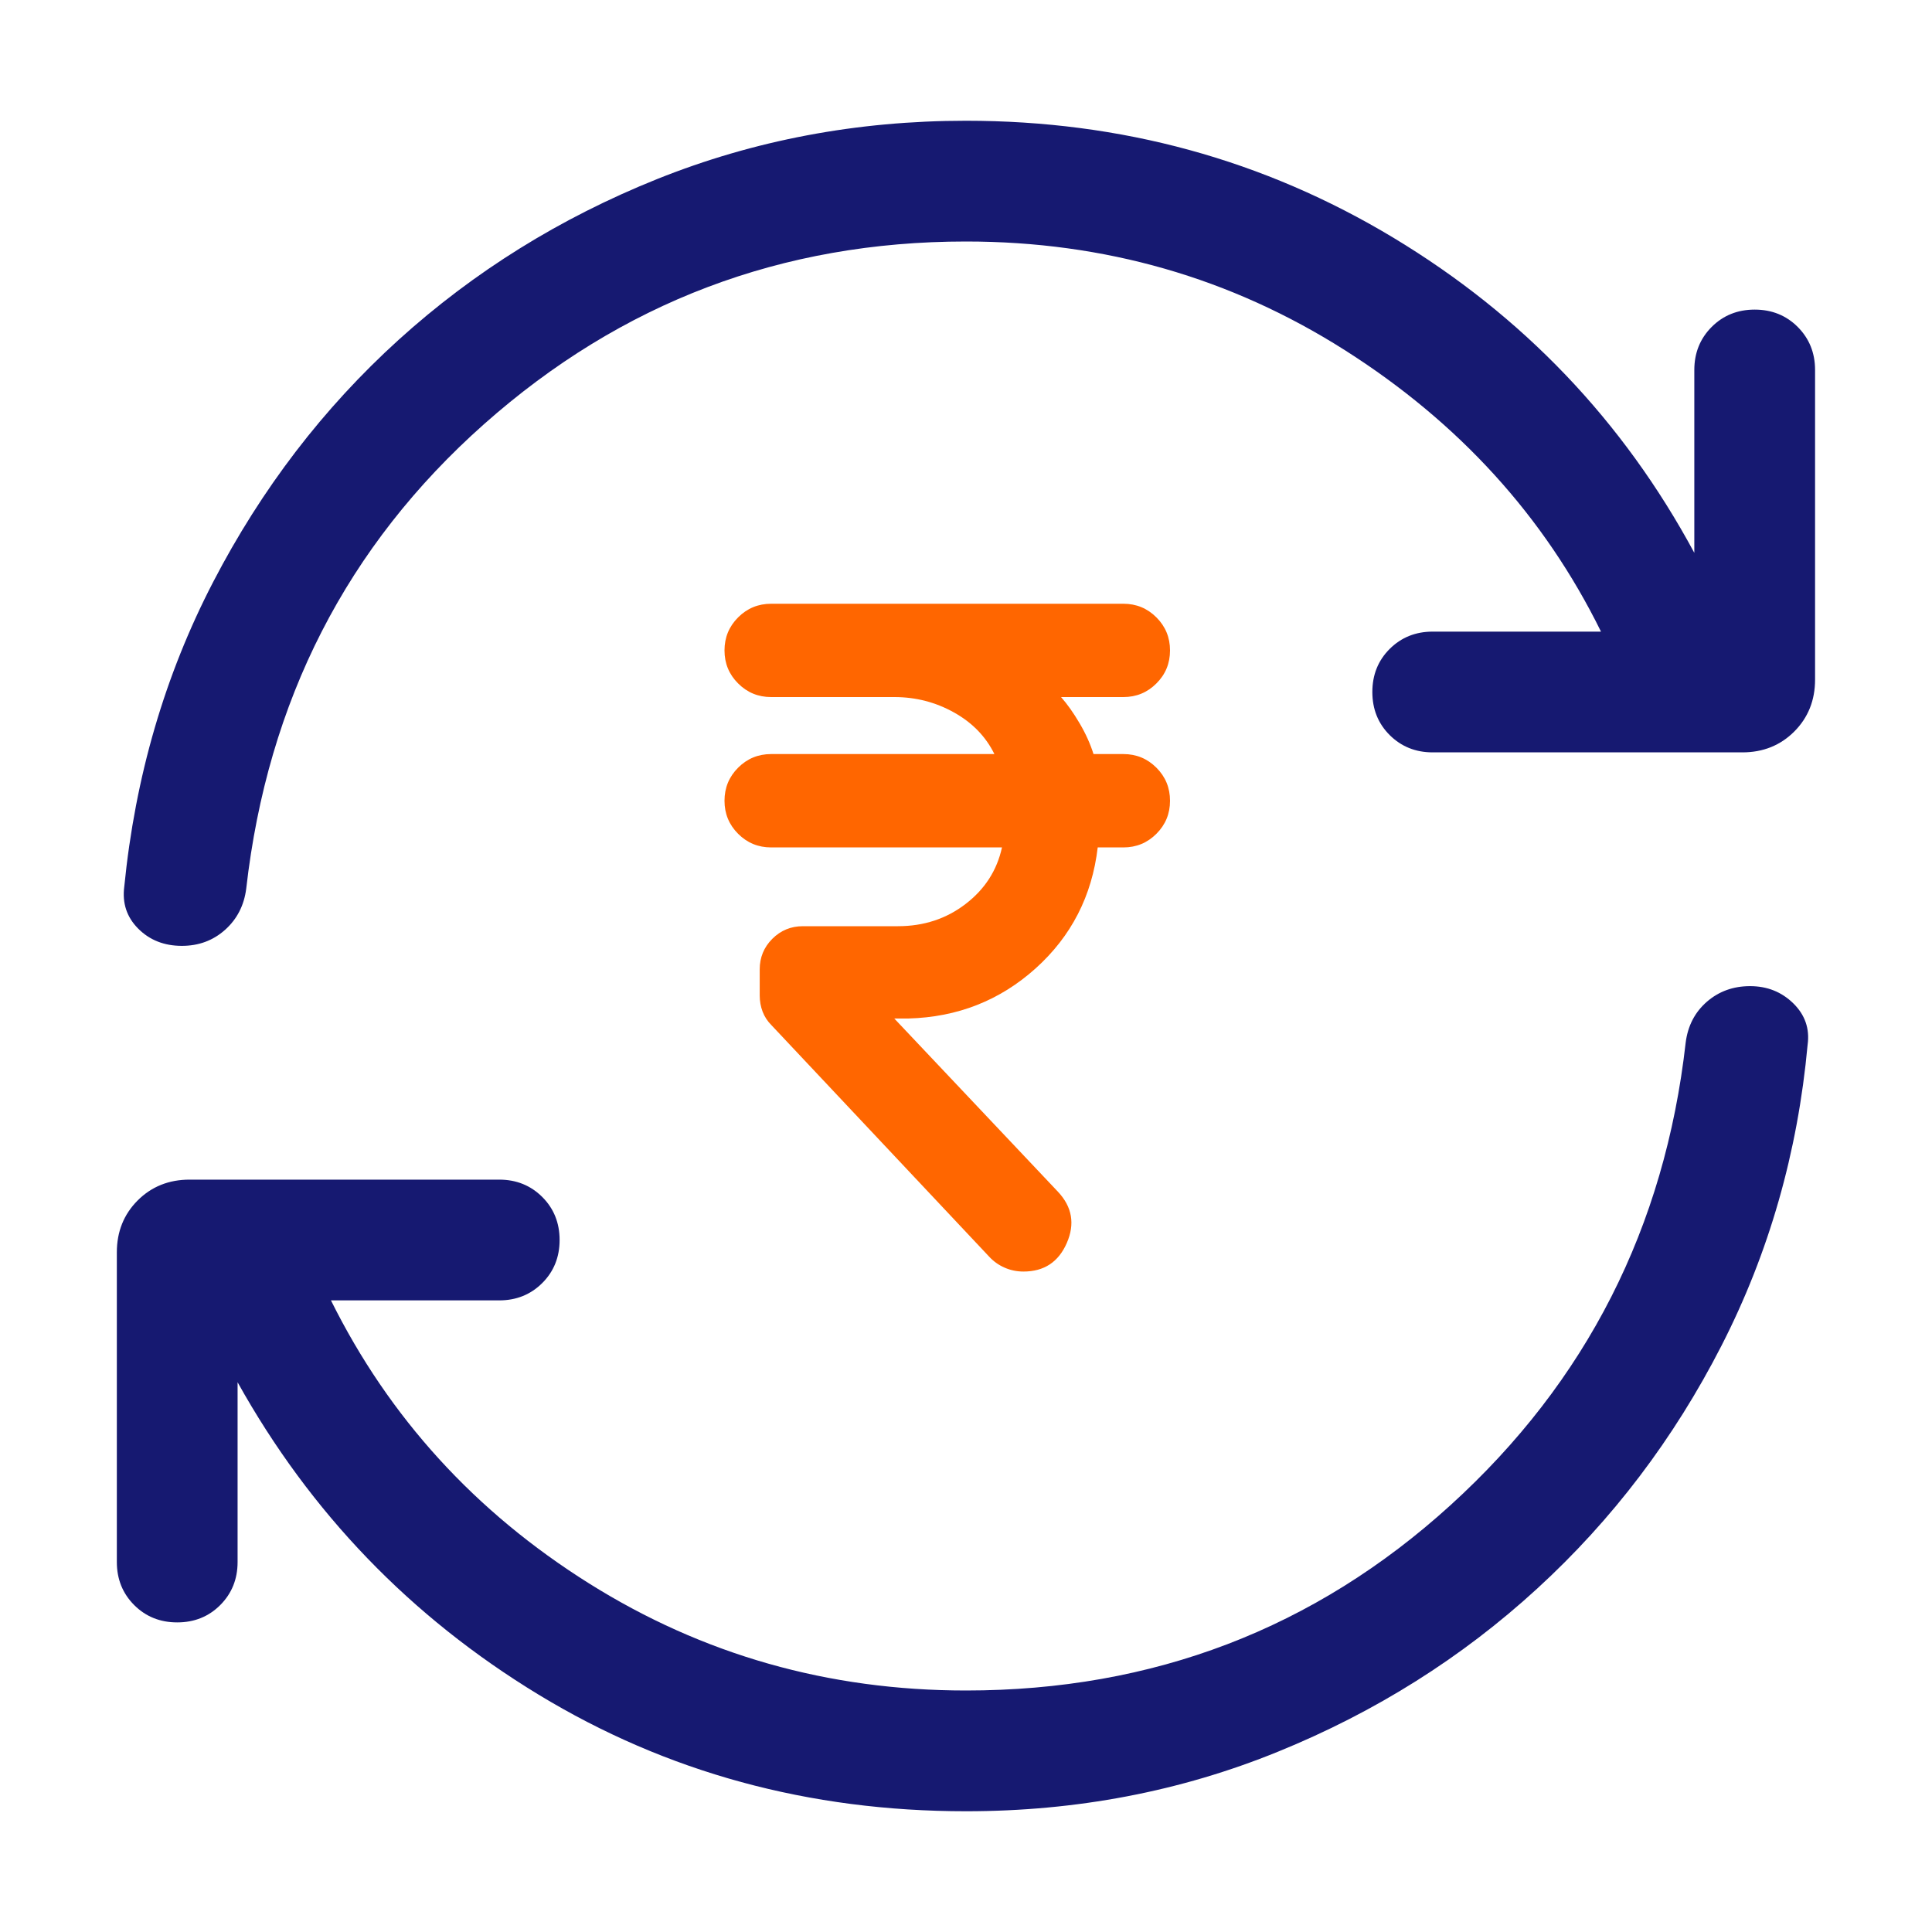 <svg width="40" height="40" viewBox="0 0 40 40" fill="none" xmlns="http://www.w3.org/2000/svg">
<path d="M19.999 37.5C16.749 37.5 13.8 36.695 11.151 35.086C8.503 33.477 6.425 31.321 4.919 28.618V32.34C4.919 32.694 4.799 32.991 4.56 33.231C4.321 33.47 4.024 33.59 3.669 33.59C3.314 33.59 3.017 33.47 2.778 33.231C2.539 32.991 2.419 32.694 2.419 32.34V25.929C2.419 25.5 2.563 25.142 2.85 24.854C3.137 24.567 3.496 24.423 3.925 24.423H10.336C10.69 24.423 10.987 24.543 11.227 24.782C11.466 25.021 11.586 25.318 11.586 25.673C11.586 26.028 11.466 26.325 11.227 26.564C10.987 26.803 10.69 26.923 10.336 26.923H6.852C8.057 29.35 9.838 31.303 12.194 32.782C14.551 34.261 17.153 35 19.999 35C23.873 35 27.217 33.721 30.031 31.163C32.845 28.606 34.468 25.413 34.9 21.587C34.944 21.238 35.091 20.956 35.339 20.74C35.587 20.525 35.885 20.417 36.233 20.417C36.588 20.417 36.886 20.536 37.129 20.774C37.371 21.012 37.47 21.297 37.425 21.628C37.22 23.861 36.625 25.94 35.64 27.864C34.655 29.788 33.383 31.464 31.824 32.892C30.265 34.321 28.477 35.446 26.459 36.267C24.441 37.089 22.288 37.5 19.999 37.5ZM19.999 5C16.189 5 12.864 6.26 10.023 8.78C7.182 11.301 5.541 14.506 5.098 18.397C5.054 18.746 4.907 19.03 4.659 19.252C4.411 19.473 4.113 19.583 3.765 19.583C3.4 19.583 3.098 19.464 2.861 19.226C2.624 18.988 2.528 18.698 2.573 18.356C2.799 16.08 3.413 13.977 4.414 12.048C5.415 10.119 6.695 8.448 8.254 7.035C9.813 5.623 11.596 4.514 13.603 3.708C15.611 2.903 17.743 2.5 19.999 2.5C23.217 2.5 26.166 3.307 28.847 4.921C31.527 6.536 33.605 8.711 35.079 11.446V7.66C35.079 7.306 35.199 7.009 35.438 6.769C35.677 6.53 35.974 6.41 36.329 6.41C36.684 6.41 36.981 6.53 37.22 6.769C37.459 7.009 37.579 7.306 37.579 7.66V14.07C37.579 14.5 37.435 14.858 37.148 15.146C36.861 15.433 36.502 15.577 36.073 15.577H29.662C29.308 15.577 29.011 15.457 28.771 15.218C28.532 14.979 28.413 14.682 28.413 14.327C28.413 13.972 28.532 13.675 28.771 13.436C29.011 13.197 29.308 13.077 29.662 13.077H33.147C31.973 10.692 30.206 8.75 27.844 7.25C25.481 5.75 22.867 5 19.999 5Z" fill="#161971"/>
<path d="M20.476 26.014L15.971 21.224C15.889 21.142 15.829 21.049 15.789 20.945C15.749 20.84 15.729 20.728 15.729 20.61V20.07C15.729 19.822 15.816 19.611 15.99 19.437C16.164 19.263 16.375 19.176 16.623 19.176H18.59C19.125 19.176 19.591 19.023 19.99 18.717C20.39 18.411 20.641 18.02 20.745 17.545H15.966C15.698 17.545 15.47 17.451 15.282 17.263C15.094 17.075 15 16.847 15 16.579C15 16.31 15.094 16.082 15.282 15.894C15.47 15.706 15.698 15.612 15.966 15.612H20.588C20.409 15.249 20.13 14.961 19.75 14.75C19.371 14.538 18.96 14.432 18.518 14.432H15.966C15.698 14.432 15.47 14.338 15.282 14.15C15.094 13.963 15 13.735 15 13.466C15 13.198 15.094 12.97 15.282 12.782C15.47 12.594 15.698 12.5 15.966 12.5H23.258C23.526 12.5 23.754 12.594 23.942 12.782C24.13 12.97 24.224 13.198 24.224 13.466C24.224 13.735 24.13 13.963 23.942 14.15C23.754 14.338 23.526 14.432 23.258 14.432H21.968C22.096 14.577 22.224 14.757 22.351 14.973C22.478 15.188 22.574 15.402 22.64 15.612H23.258C23.526 15.612 23.754 15.706 23.942 15.894C24.13 16.082 24.224 16.31 24.224 16.579C24.224 16.847 24.13 17.075 23.942 17.263C23.754 17.451 23.526 17.545 23.258 17.545H22.727C22.609 18.55 22.18 19.385 21.441 20.05C20.701 20.714 19.823 21.06 18.807 21.087H18.515L21.904 24.674C22.198 24.987 22.259 25.341 22.087 25.735C21.915 26.129 21.616 26.326 21.19 26.326C21.052 26.326 20.921 26.299 20.799 26.245C20.677 26.192 20.569 26.115 20.476 26.014Z" fill="#FF6600"/>
</svg>
